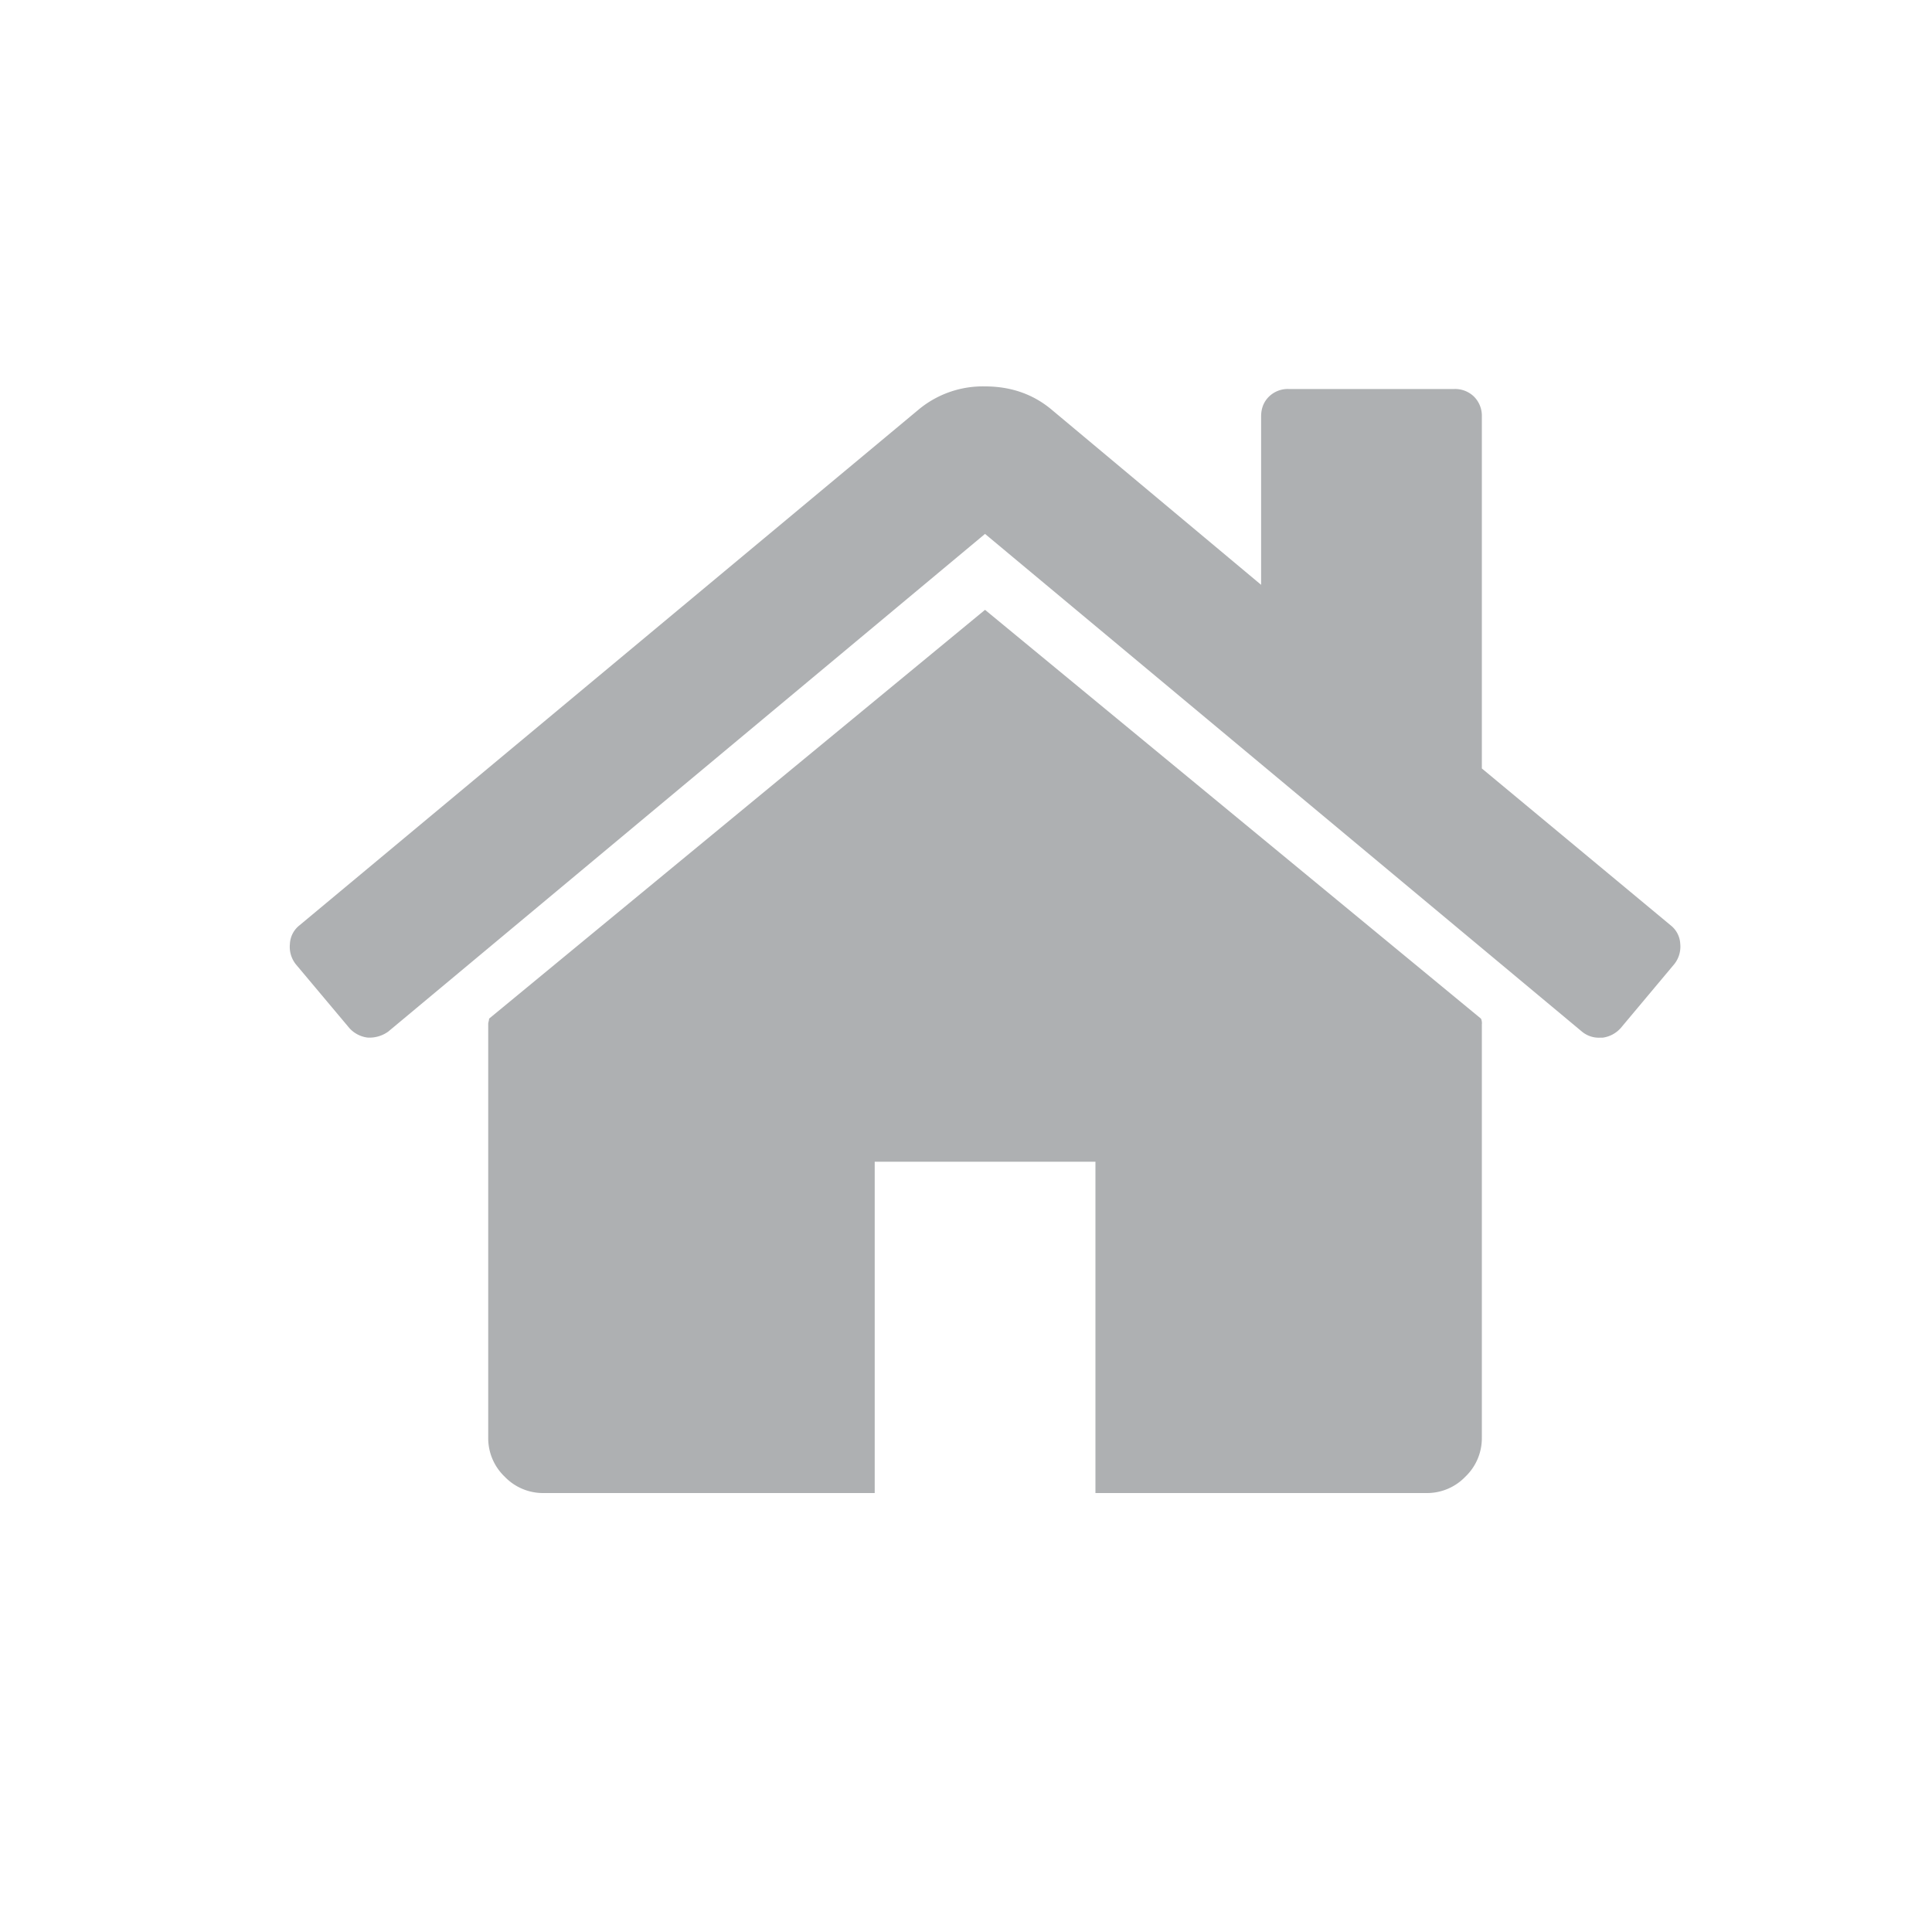 <svg width="20" height="20" viewBox="0 0 20 20" xmlns="http://www.w3.org/2000/svg"><title>home</title><path d="M15.34 10.598v4.286a.55.55 0 0 1-.17.402.55.55 0 0 1-.401.17H11.34v-3.43H9.055v3.43H5.626a.55.55 0 0 1-.402-.17.55.55 0 0 1-.17-.402v-4.286c0-.006.002-.015.005-.027a.122.122 0 0 0 .004-.026l5.134-4.232 5.134 4.232c.006.012.01.03.01.053zm1.991-.616l-.553.66a.304.304 0 0 1-.188.1h-.027a.274.274 0 0 1-.187-.063l-6.179-5.152-6.178 5.152a.332.332 0 0 1-.214.062.304.304 0 0 1-.188-.098l-.554-.66a.29.29 0 0 1-.062-.21.26.26 0 0 1 .098-.193l6.42-5.348A1.04 1.04 0 0 1 10.197 4c.262 0 .489.077.679.232l2.179 1.822V4.312c0-.083.026-.151.08-.205a.278.278 0 0 1 .205-.08h1.715a.28.28 0 0 1 .205.08.28.28 0 0 1 .08.205v3.643l1.956 1.625a.26.26 0 0 1 .098.192.29.29 0 0 1-.063.21z" fill="#AEB0B2" fill-rule="evenodd"/></svg>